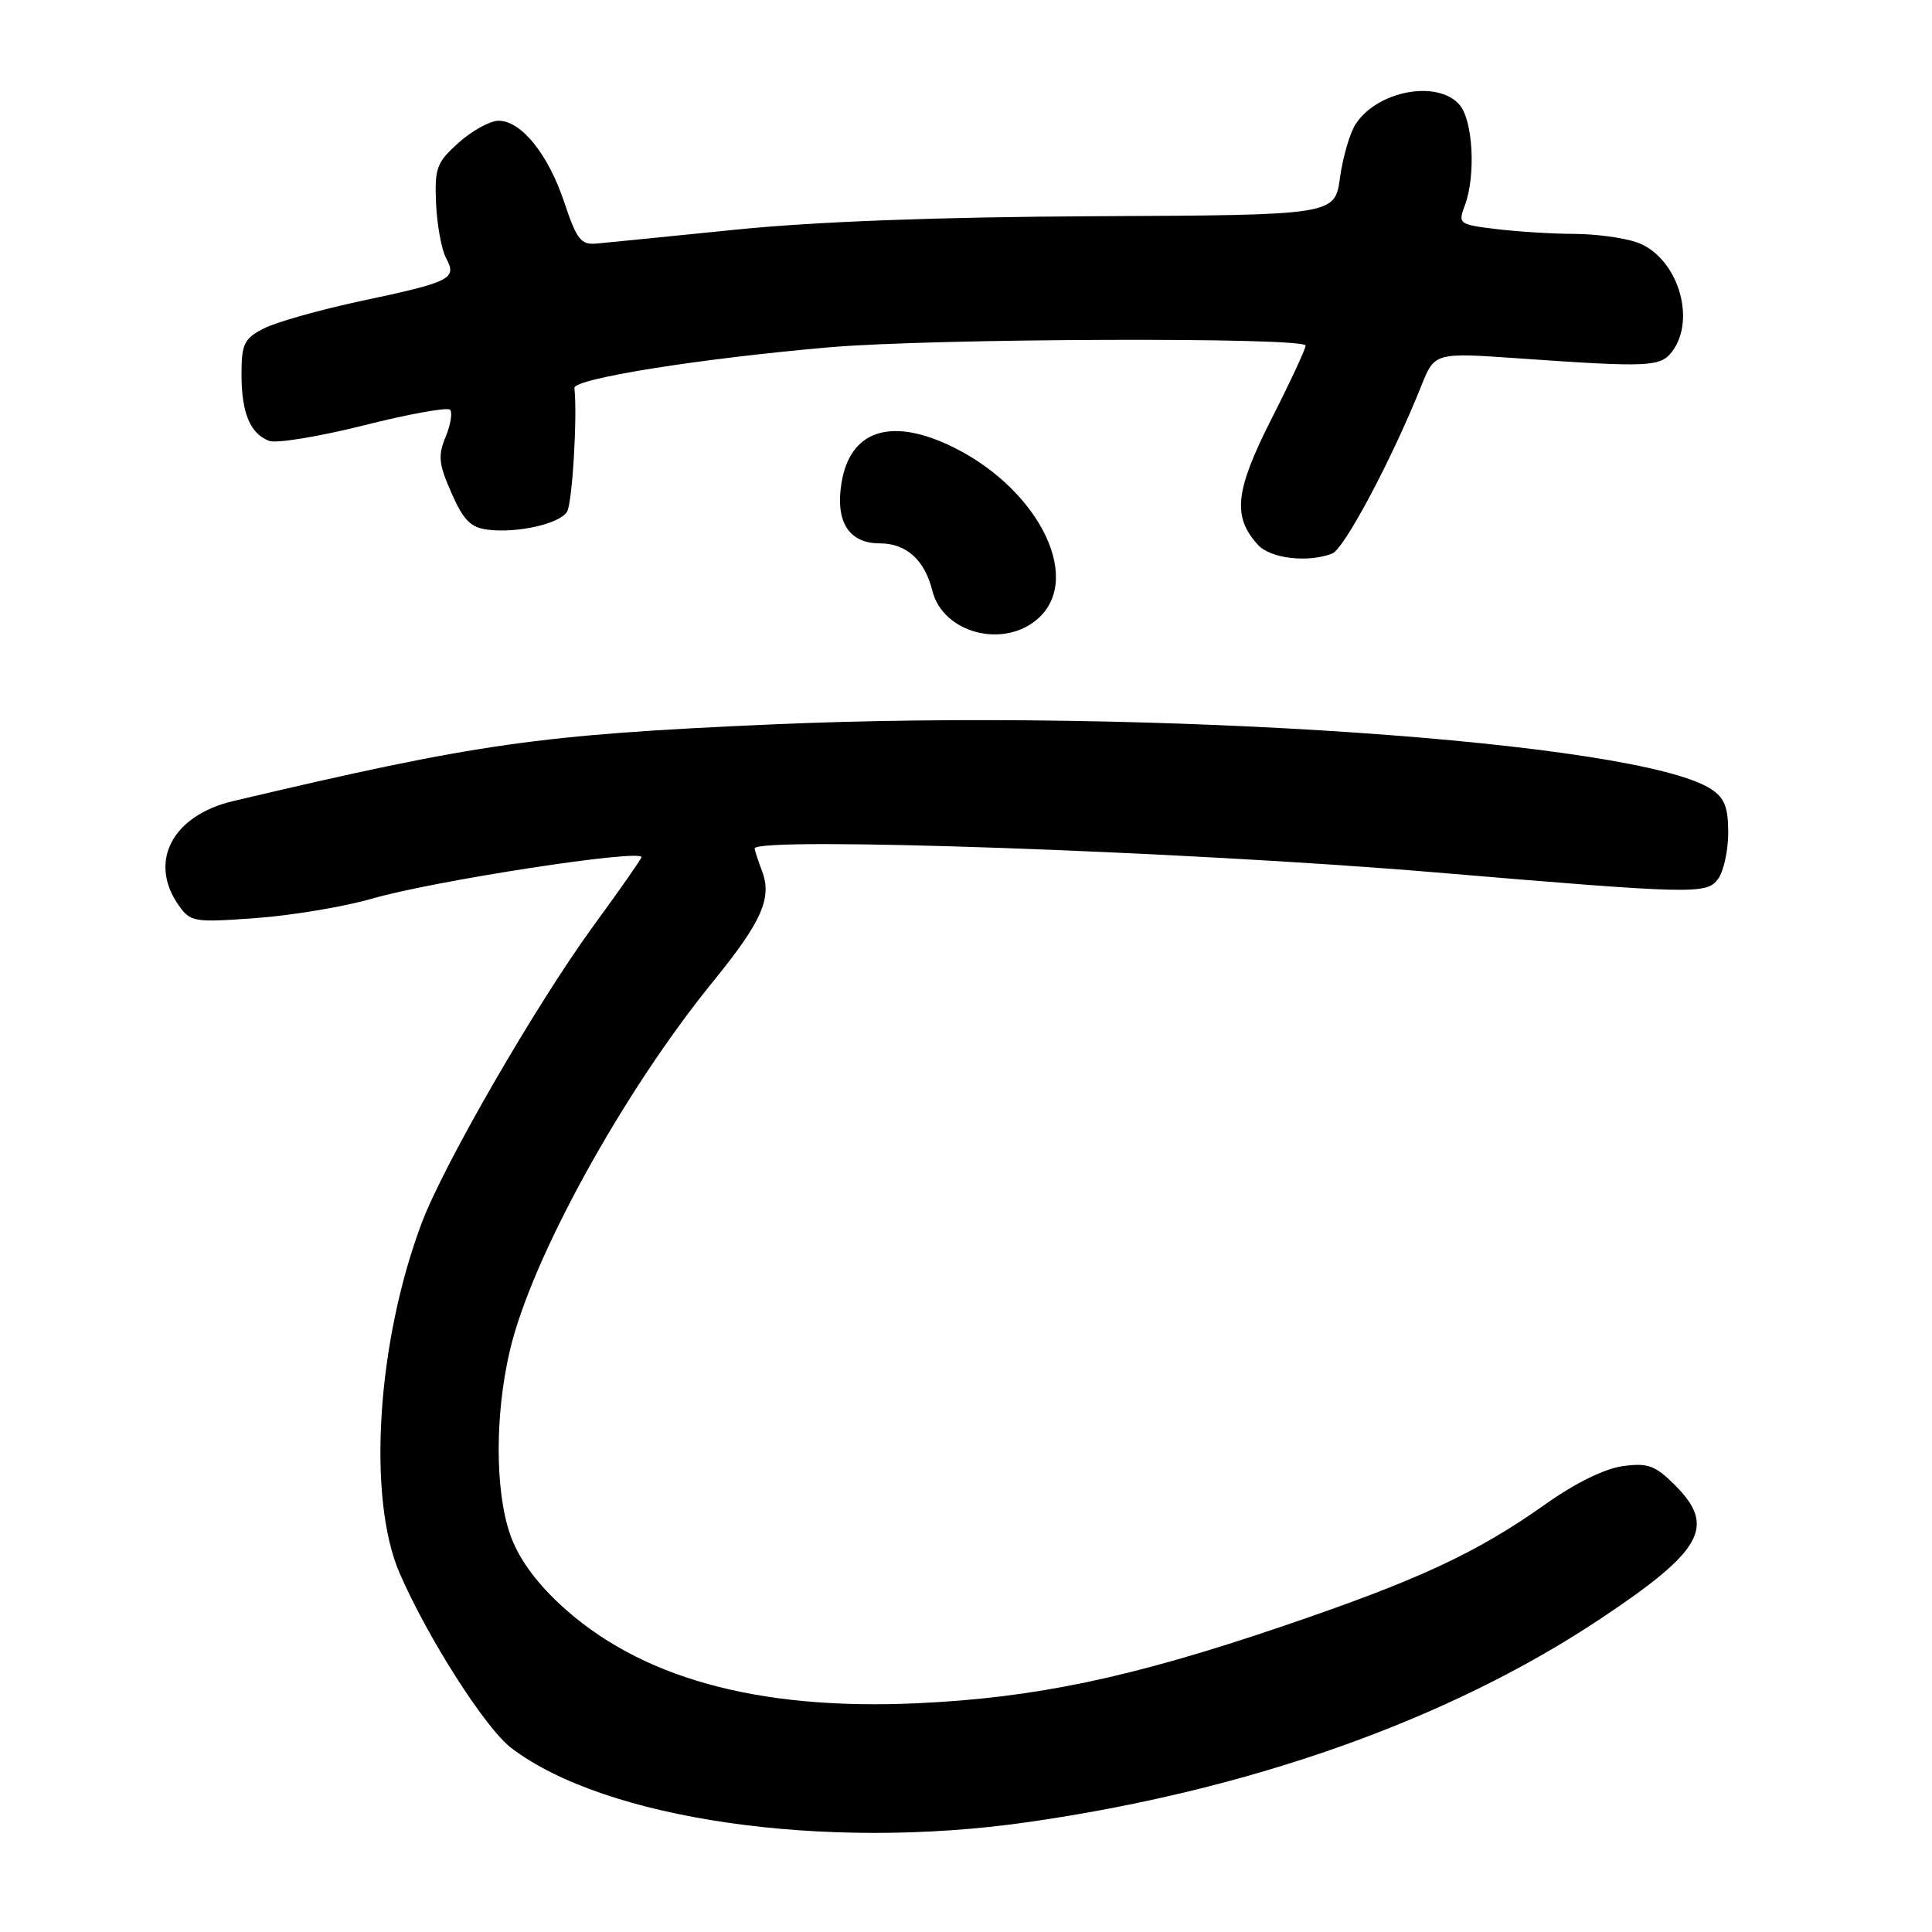 <?xml version="1.0" encoding="UTF-8" standalone="no"?>
<!DOCTYPE svg PUBLIC "-//W3C//DTD SVG 1.1//EN" "http://www.w3.org/Graphics/SVG/1.1/DTD/svg11.dtd" >
<svg xmlns="http://www.w3.org/2000/svg" xmlns:xlink="http://www.w3.org/1999/xlink" version="1.1" viewBox="0 0 256 256">
 <g >
 <path fill="currentColor"
d=" M 136.00 241.47 C 165.48 237.28 191.94 227.90 212.05 214.51 C 225.62 205.48 227.42 202.26 221.95 196.80 C 219.32 194.17 218.37 193.82 215.03 194.27 C 212.65 194.59 208.71 196.52 204.83 199.28 C 195.60 205.82 187.93 209.38 169.76 215.55 C 149.88 222.30 137.15 224.98 121.50 225.69 C 100.25 226.66 84.57 222.29 74.10 212.49 C 70.84 209.44 68.60 206.28 67.57 203.25 C 65.59 197.45 65.58 187.42 67.55 179.00 C 70.39 166.79 82.55 144.71 94.57 129.95 C 100.94 122.12 102.32 118.99 100.98 115.43 C 100.44 114.02 100.00 112.67 100.00 112.43 C 100.00 110.81 156.95 112.80 190.00 115.58 C 224.55 118.49 226.14 118.53 227.66 116.46 C 228.39 115.45 229.00 112.69 229.00 110.33 C 229.00 106.98 228.51 105.72 226.73 104.56 C 217.08 98.24 152.38 93.79 102.23 95.99 C 71.35 97.35 63.32 98.49 30.88 106.15 C 22.84 108.05 19.63 114.17 23.65 119.92 C 25.24 122.18 25.66 122.25 33.90 121.65 C 38.63 121.31 45.57 120.15 49.32 119.07 C 57.55 116.69 85.00 112.47 85.00 113.58 C 85.00 113.79 82.12 117.91 78.60 122.73 C 71.06 133.07 58.85 154.20 55.90 162.00 C 49.94 177.78 48.63 198.45 52.95 208.45 C 56.67 217.02 64.31 229.00 67.74 231.61 C 80.16 241.09 109.20 245.28 136.00 241.47 Z  M 137.69 81.83 C 143.59 76.28 137.17 64.19 125.50 58.87 C 117.78 55.35 112.65 57.20 111.52 63.89 C 110.64 69.10 112.45 72.00 116.59 72.00 C 120.09 72.00 122.52 74.19 123.54 78.27 C 124.96 83.98 133.20 86.04 137.69 81.83 Z  M 176.52 73.35 C 178.12 72.74 184.48 60.77 188.34 51.10 C 190.10 46.71 190.10 46.71 201.30 47.49 C 218.61 48.70 220.06 48.63 221.62 46.51 C 224.84 42.10 222.16 33.95 216.88 32.11 C 215.13 31.50 211.41 31.00 208.60 30.99 C 205.80 30.99 201.17 30.70 198.32 30.36 C 193.34 29.76 193.18 29.65 194.07 27.30 C 195.59 23.32 195.19 15.86 193.35 13.83 C 190.38 10.55 182.51 12.04 179.64 16.43 C 178.87 17.59 177.94 20.79 177.56 23.52 C 176.88 28.50 176.88 28.50 145.19 28.65 C 124.29 28.75 108.05 29.36 97.50 30.43 C 88.70 31.32 80.41 32.15 79.09 32.27 C 76.98 32.47 76.43 31.78 74.78 26.84 C 72.65 20.44 69.08 16.00 66.06 16.00 C 64.95 16.00 62.57 17.30 60.79 18.89 C 57.85 21.52 57.58 22.26 57.78 26.96 C 57.91 29.81 58.50 33.07 59.11 34.20 C 60.58 36.95 59.82 37.34 47.81 39.89 C 42.35 41.06 36.56 42.69 34.94 43.53 C 32.34 44.87 32.00 45.58 32.00 49.59 C 32.00 54.71 33.14 57.46 35.66 58.42 C 36.60 58.78 42.24 57.86 48.18 56.37 C 54.12 54.87 59.27 53.94 59.63 54.29 C 59.98 54.65 59.72 56.26 59.05 57.88 C 58.01 60.39 58.13 61.50 59.83 65.34 C 61.42 68.95 62.39 69.92 64.66 70.19 C 68.59 70.67 74.12 69.41 75.13 67.82 C 75.83 66.72 76.53 55.06 76.11 51.42 C 75.97 50.18 92.74 47.50 110.00 46.01 C 123.70 44.83 173.00 44.66 173.00 45.79 C 173.00 46.23 170.96 50.62 168.46 55.54 C 163.65 65.04 163.28 68.45 166.67 72.18 C 168.32 74.01 173.28 74.60 176.52 73.35 Z "/>
</g>
</svg>